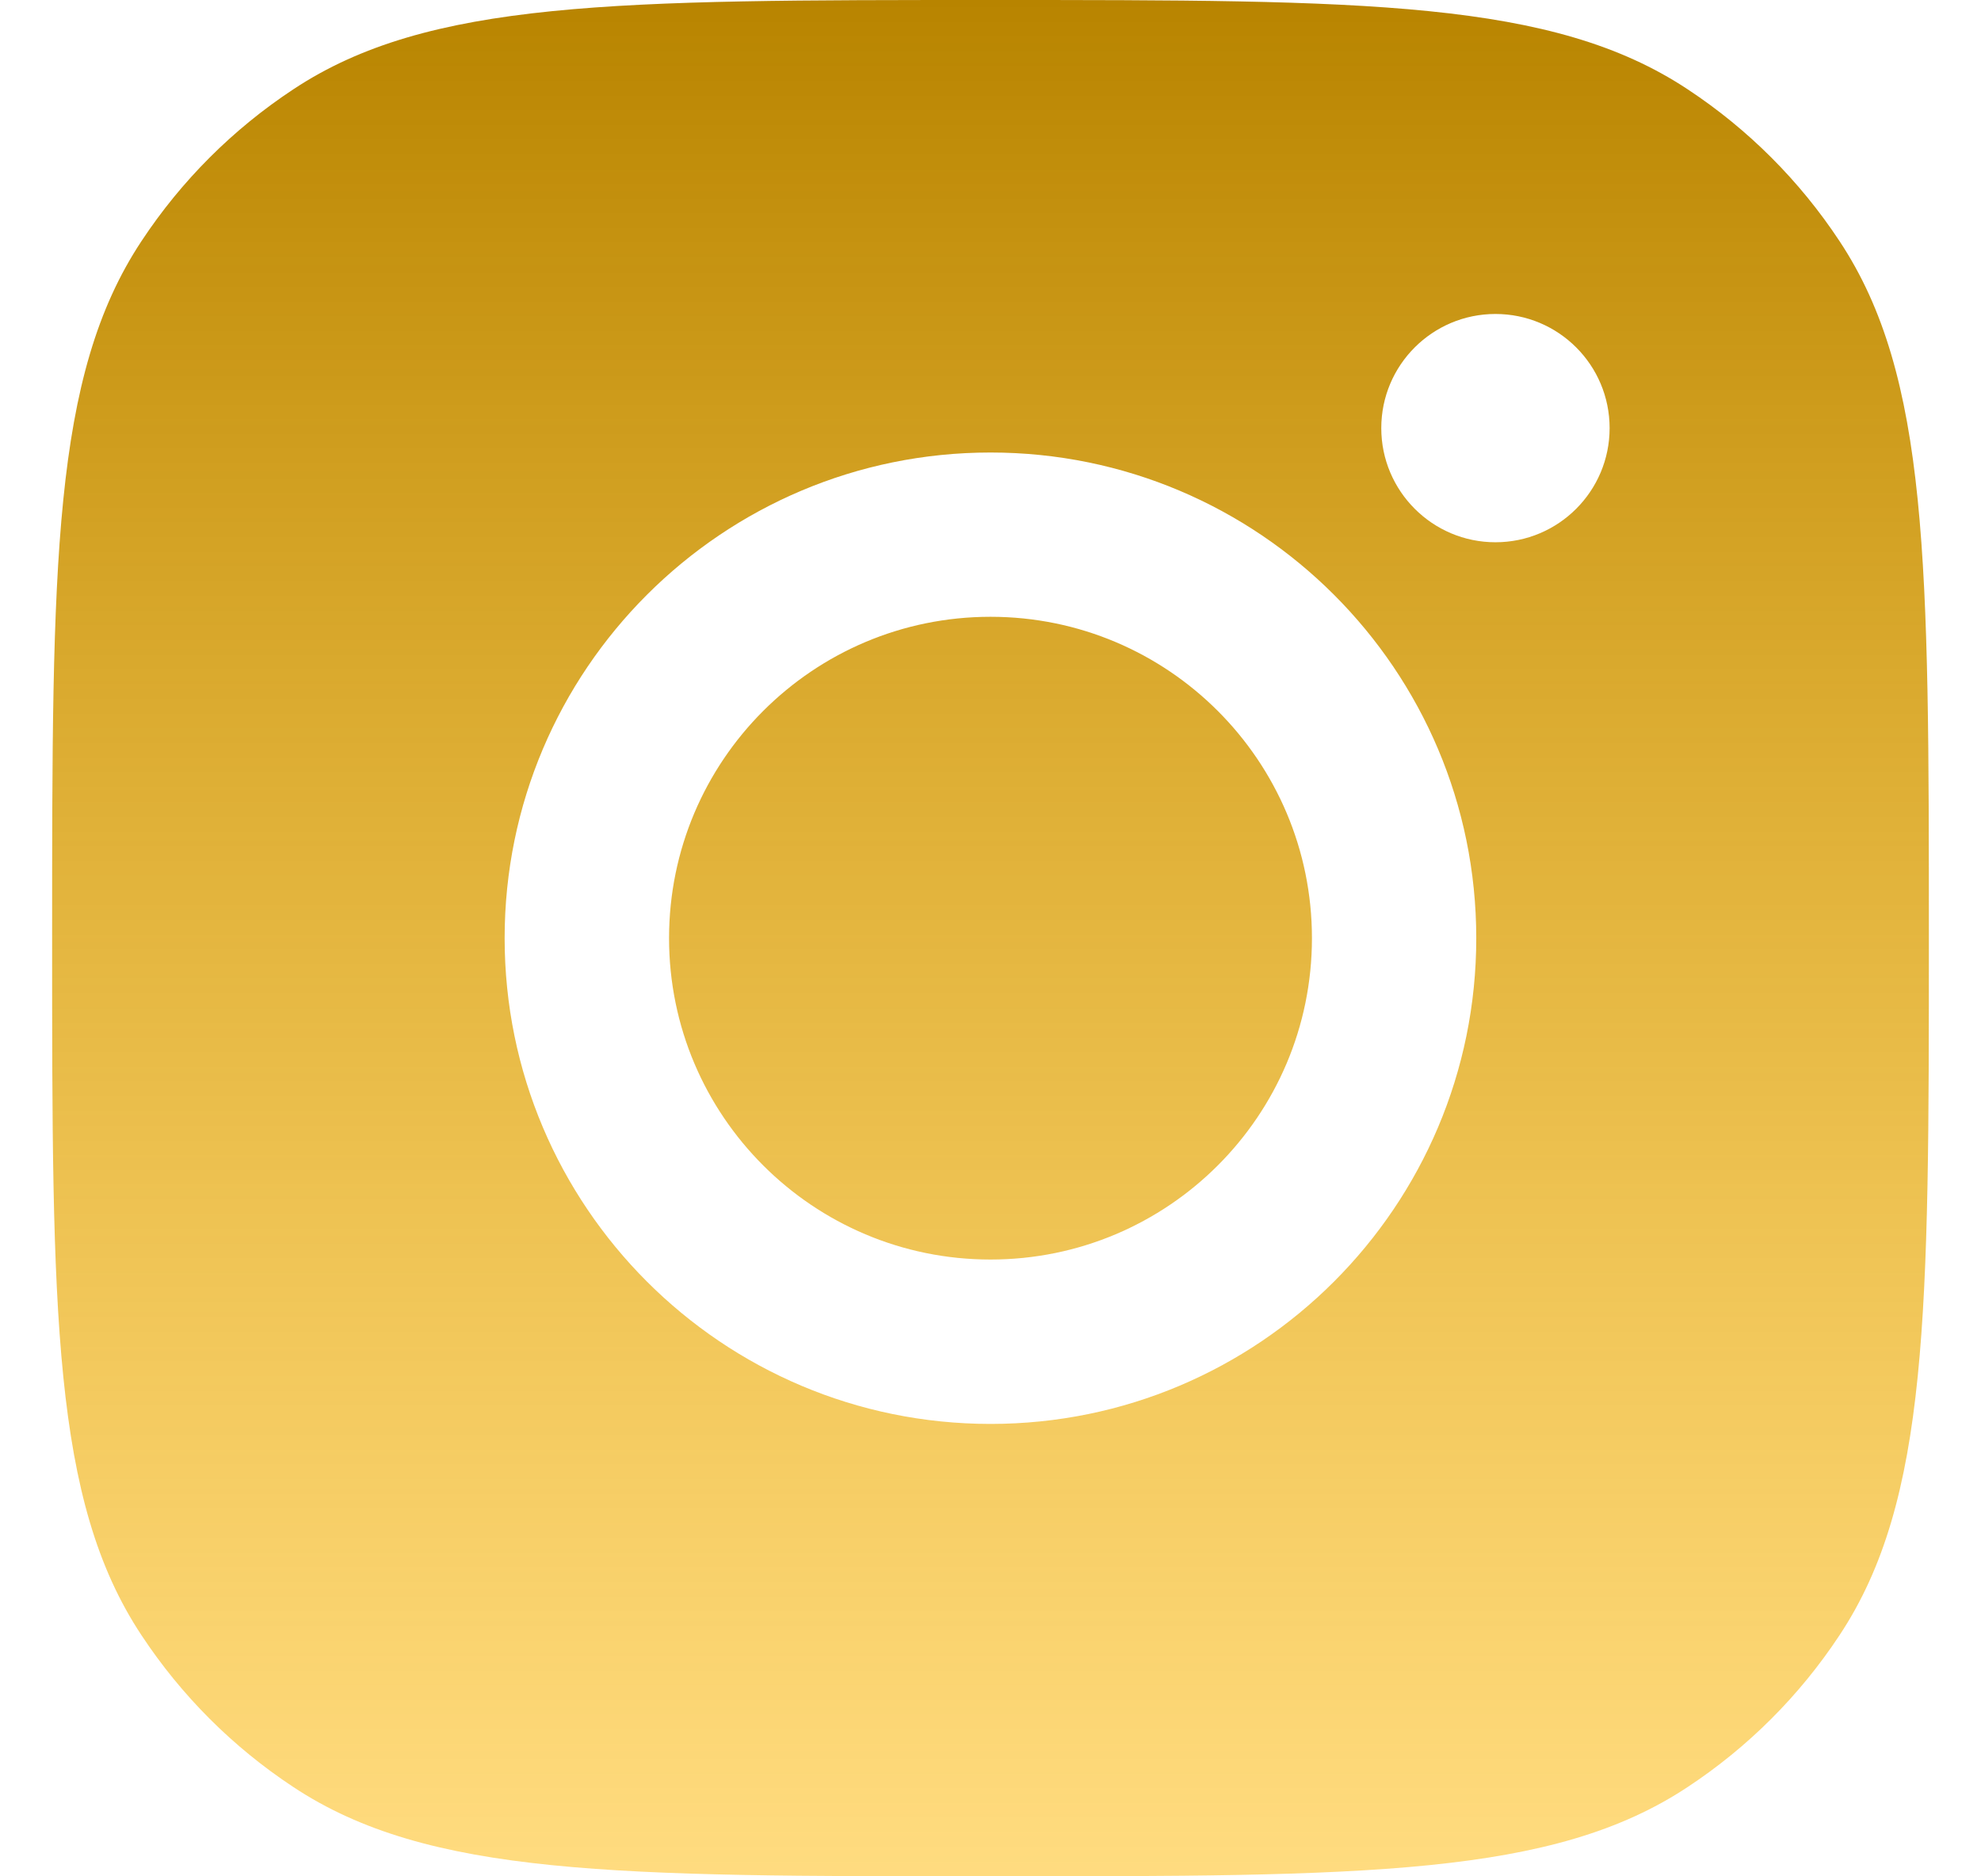 <svg width="19" height="18" viewBox="0 0 19 18" fill="none" xmlns="http://www.w3.org/2000/svg">
<path fill-rule="evenodd" clip-rule="evenodd" d="M0.5 9C0.5 5.405 0.5 3.607 1.357 2.313C1.739 1.734 2.234 1.239 2.813 0.857C4.107 0 5.905 0 9.5 0C13.095 0 14.893 0 16.187 0.857C16.766 1.239 17.261 1.734 17.643 2.313C18.5 3.607 18.5 5.405 18.5 9C18.5 12.595 18.5 14.393 17.643 15.687C17.261 16.266 16.766 16.761 16.187 17.143C14.893 18 13.095 18 9.5 18C5.905 18 4.107 18 2.813 17.143C2.234 16.761 1.739 16.266 1.357 15.687C0.5 14.393 0.5 12.595 0.5 9ZM14.159 9C14.159 11.573 12.073 13.66 9.5 13.66C6.927 13.66 4.84 11.573 4.84 9C4.84 6.427 6.927 4.341 9.5 4.341C12.073 4.341 14.159 6.427 14.159 9ZM9.5 12.083C11.203 12.083 12.583 10.703 12.583 9C12.583 7.298 11.203 5.917 9.5 5.917C7.797 5.917 6.417 7.298 6.417 9C6.417 10.703 7.797 12.083 9.5 12.083ZM14.343 5.202C14.948 5.202 15.438 4.711 15.438 4.107C15.438 3.502 14.948 3.012 14.343 3.012C13.739 3.012 13.248 3.502 13.248 4.107C13.248 4.711 13.739 5.202 14.343 5.202Z" fill="url(#paint0_linear_16_32)"/>
<defs>
<linearGradient id="paint0_linear_16_32" x1="9.5" y1="0" x2="9.5" y2="18" gradientUnits="userSpaceOnUse">
<stop stop-color="#B88400"/>
<stop offset="1" stop-color="#FFB800" stop-opacity="0.5"/>
</linearGradient>
</defs>
</svg>

